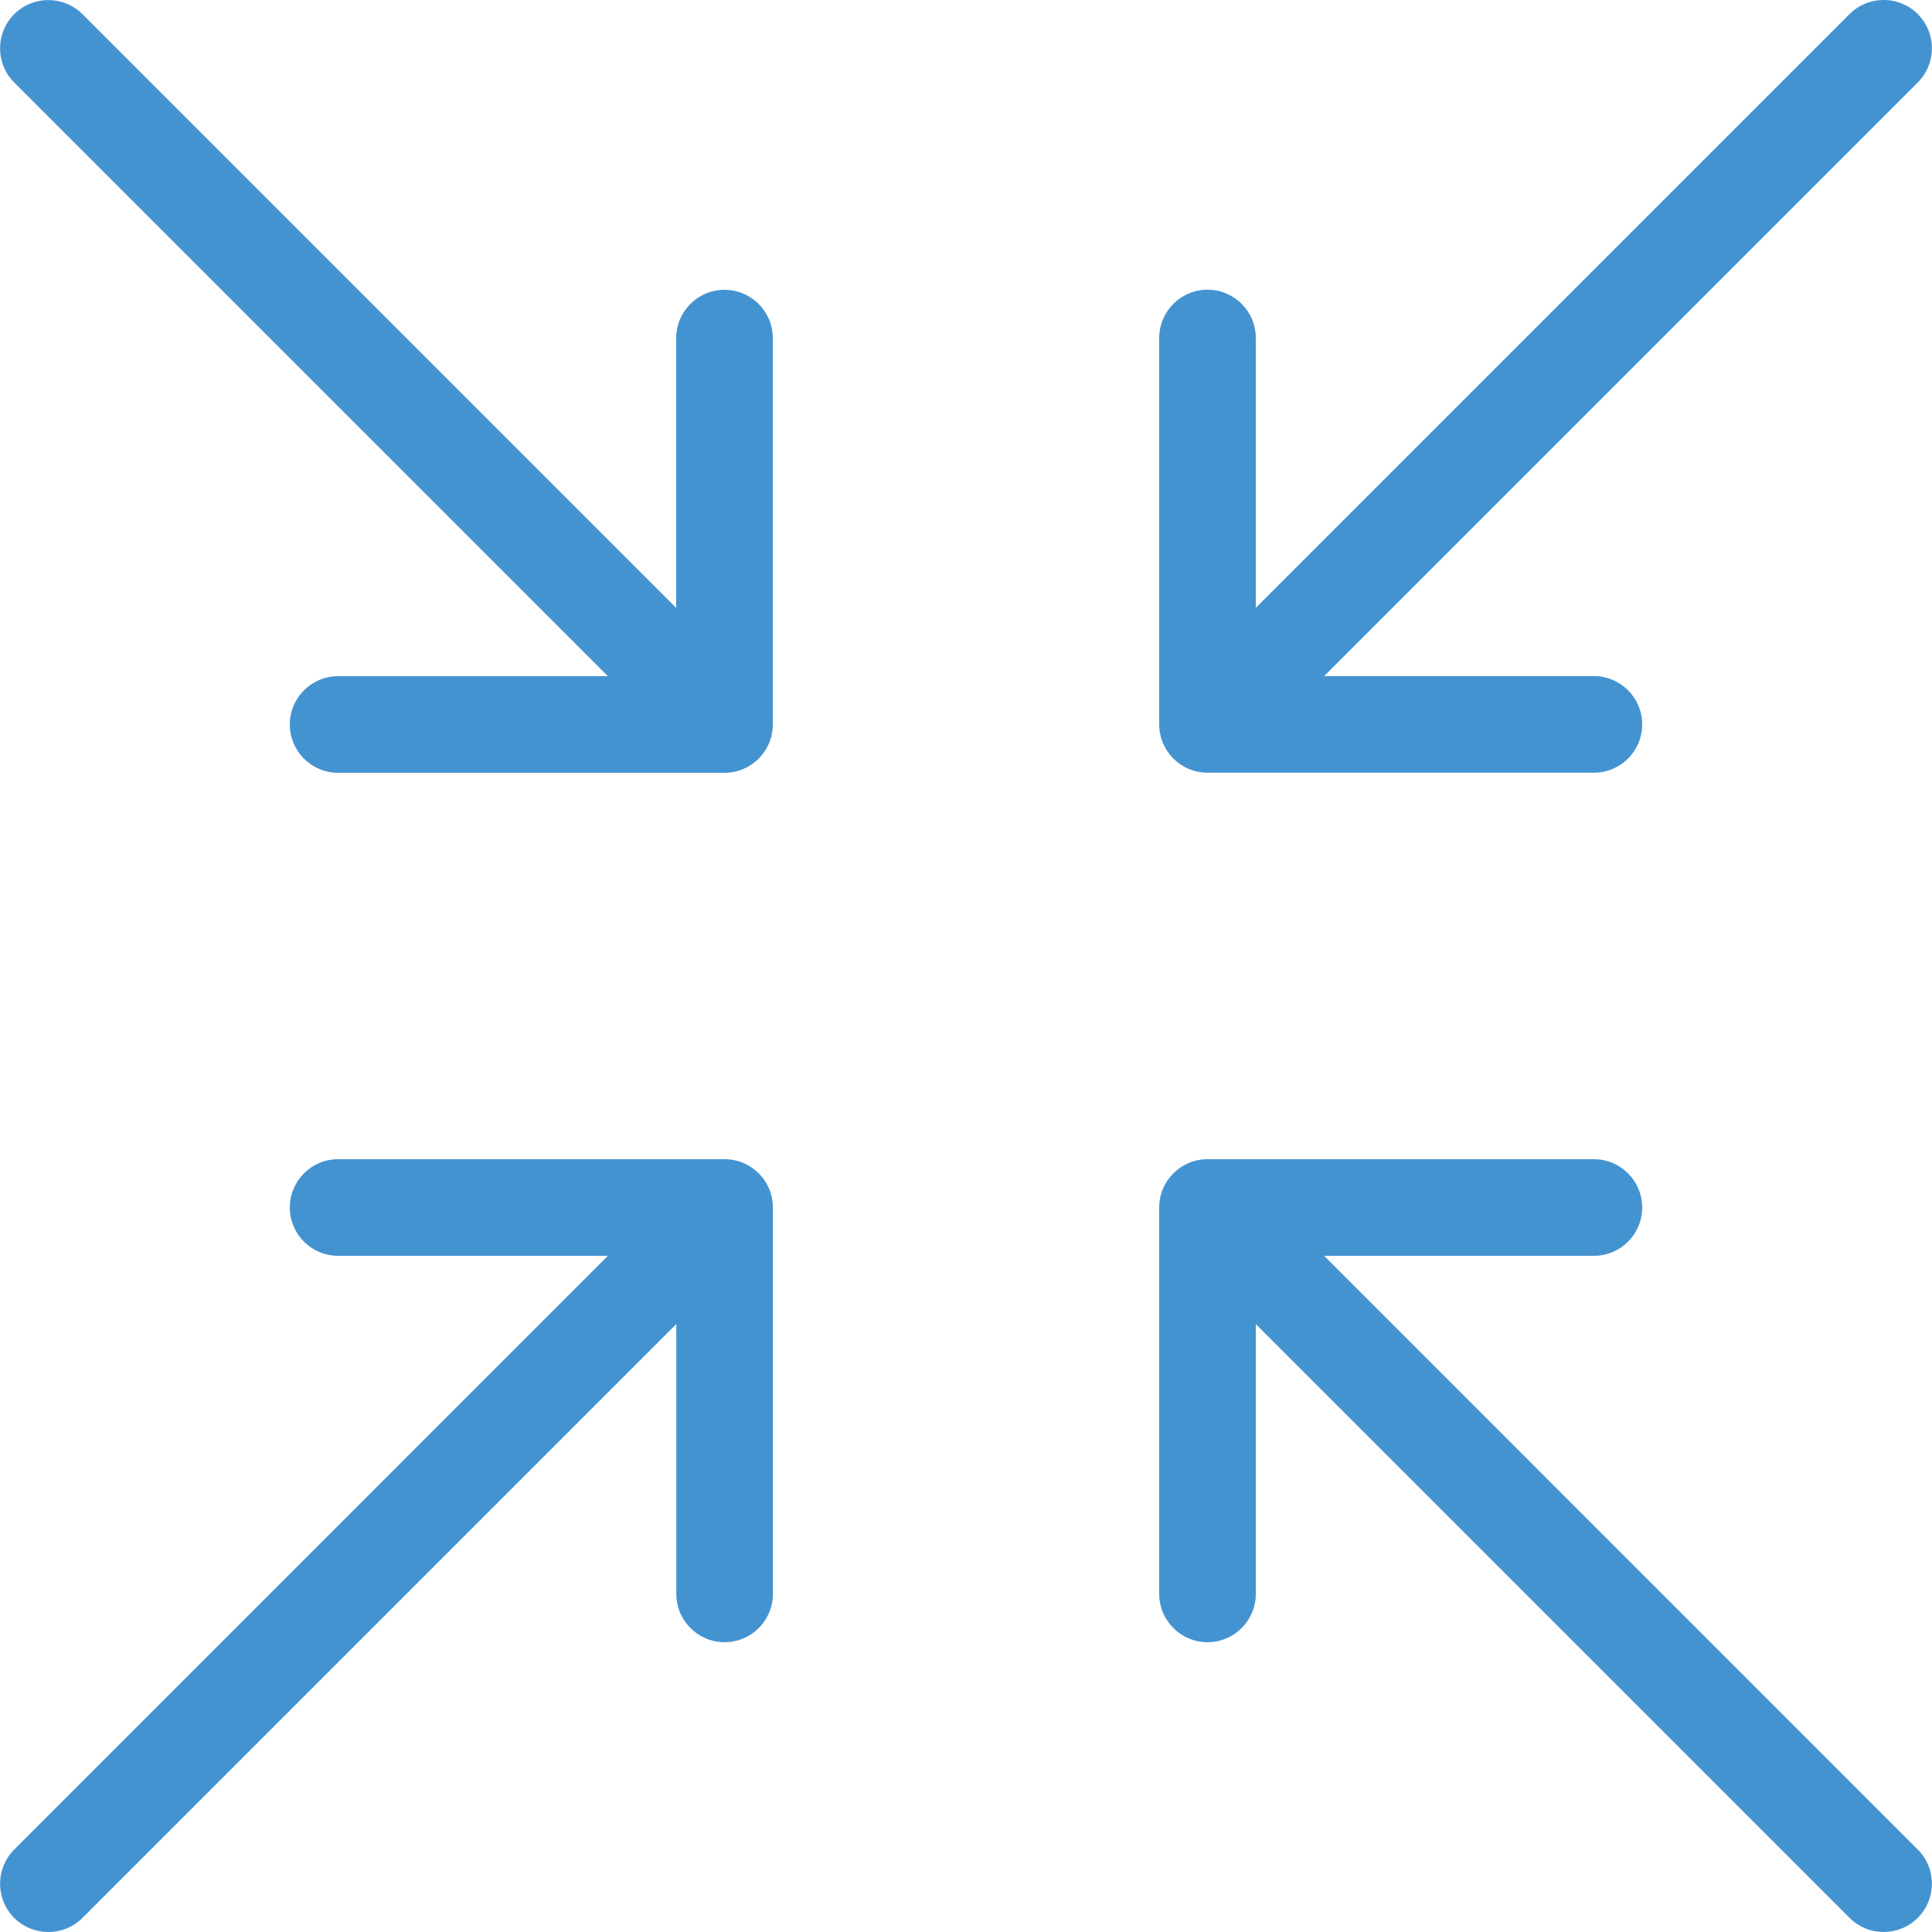 <?xml version="1.0" encoding="utf-8"?>
<!-- Generated by IcoMoon.io -->
<!DOCTYPE svg PUBLIC "-//W3C//DTD SVG 1.1//EN" "http://www.w3.org/Graphics/SVG/1.1/DTD/svg11.dtd">
<svg version="1.1" xmlns="http://www.w3.org/2000/svg" xmlns:xlink="http://www.w3.org/1999/xlink" width="20" height="20" viewBox="0 0 20 20">
<path fill="#4493d1" d="M7.5 3c-0.276 0-0.5 0.224-0.5 0.5v2.793l-6.146-6.146c-0.195-0.195-0.512-0.195-0.707 0s-0.195 0.512 0 0.707l6.146 6.146h-2.793c-0.276 0-0.5 0.224-0.5 0.5s0.224 0.5 0.5 0.5h4c0.276 0 0.5-0.224 0.5-0.5v-4c0-0.276-0.224-0.5-0.5-0.5z"></path>
<path fill="#4493d1" d="M19.853 0.146c-0.195-0.195-0.512-0.195-0.707 0l-6.146 6.146v-2.793c0-0.276-0.224-0.5-0.5-0.5s-0.5 0.224-0.5 0.5v4c0 0.276 0.224 0.5 0.5 0.5h4c0.276 0 0.5-0.224 0.5-0.5s-0.224-0.5-0.5-0.5h-2.793l6.146-6.146c0.195-0.195 0.195-0.512 0-0.707z"></path>
<path fill="#4493d1" d="M7.5 12h-4c-0.276 0-0.5 0.224-0.5 0.5s0.224 0.5 0.5 0.5h2.793l-6.146 6.147c-0.195 0.195-0.195 0.512 0 0.707 0.098 0.098 0.226 0.146 0.354 0.146s0.256-0.049 0.354-0.147l6.146-6.146v2.793c0 0.276 0.224 0.5 0.5 0.5s0.5-0.224 0.5-0.5v-4c0-0.276-0.224-0.5-0.5-0.5z"></path>
<path fill="#4493d1" d="M19.853 19.147l-6.146-6.147h2.793c0.276 0 0.5-0.224 0.5-0.5s-0.224-0.5-0.5-0.5h-4c-0.276 0-0.5 0.224-0.5 0.5v4c0 0.276 0.224 0.5 0.5 0.5s0.5-0.224 0.5-0.5v-2.793l6.147 6.147c0.098 0.098 0.226 0.146 0.353 0.146s0.256-0.049 0.353-0.147c0.195-0.195 0.195-0.512 0-0.707z"></path>
</svg>
